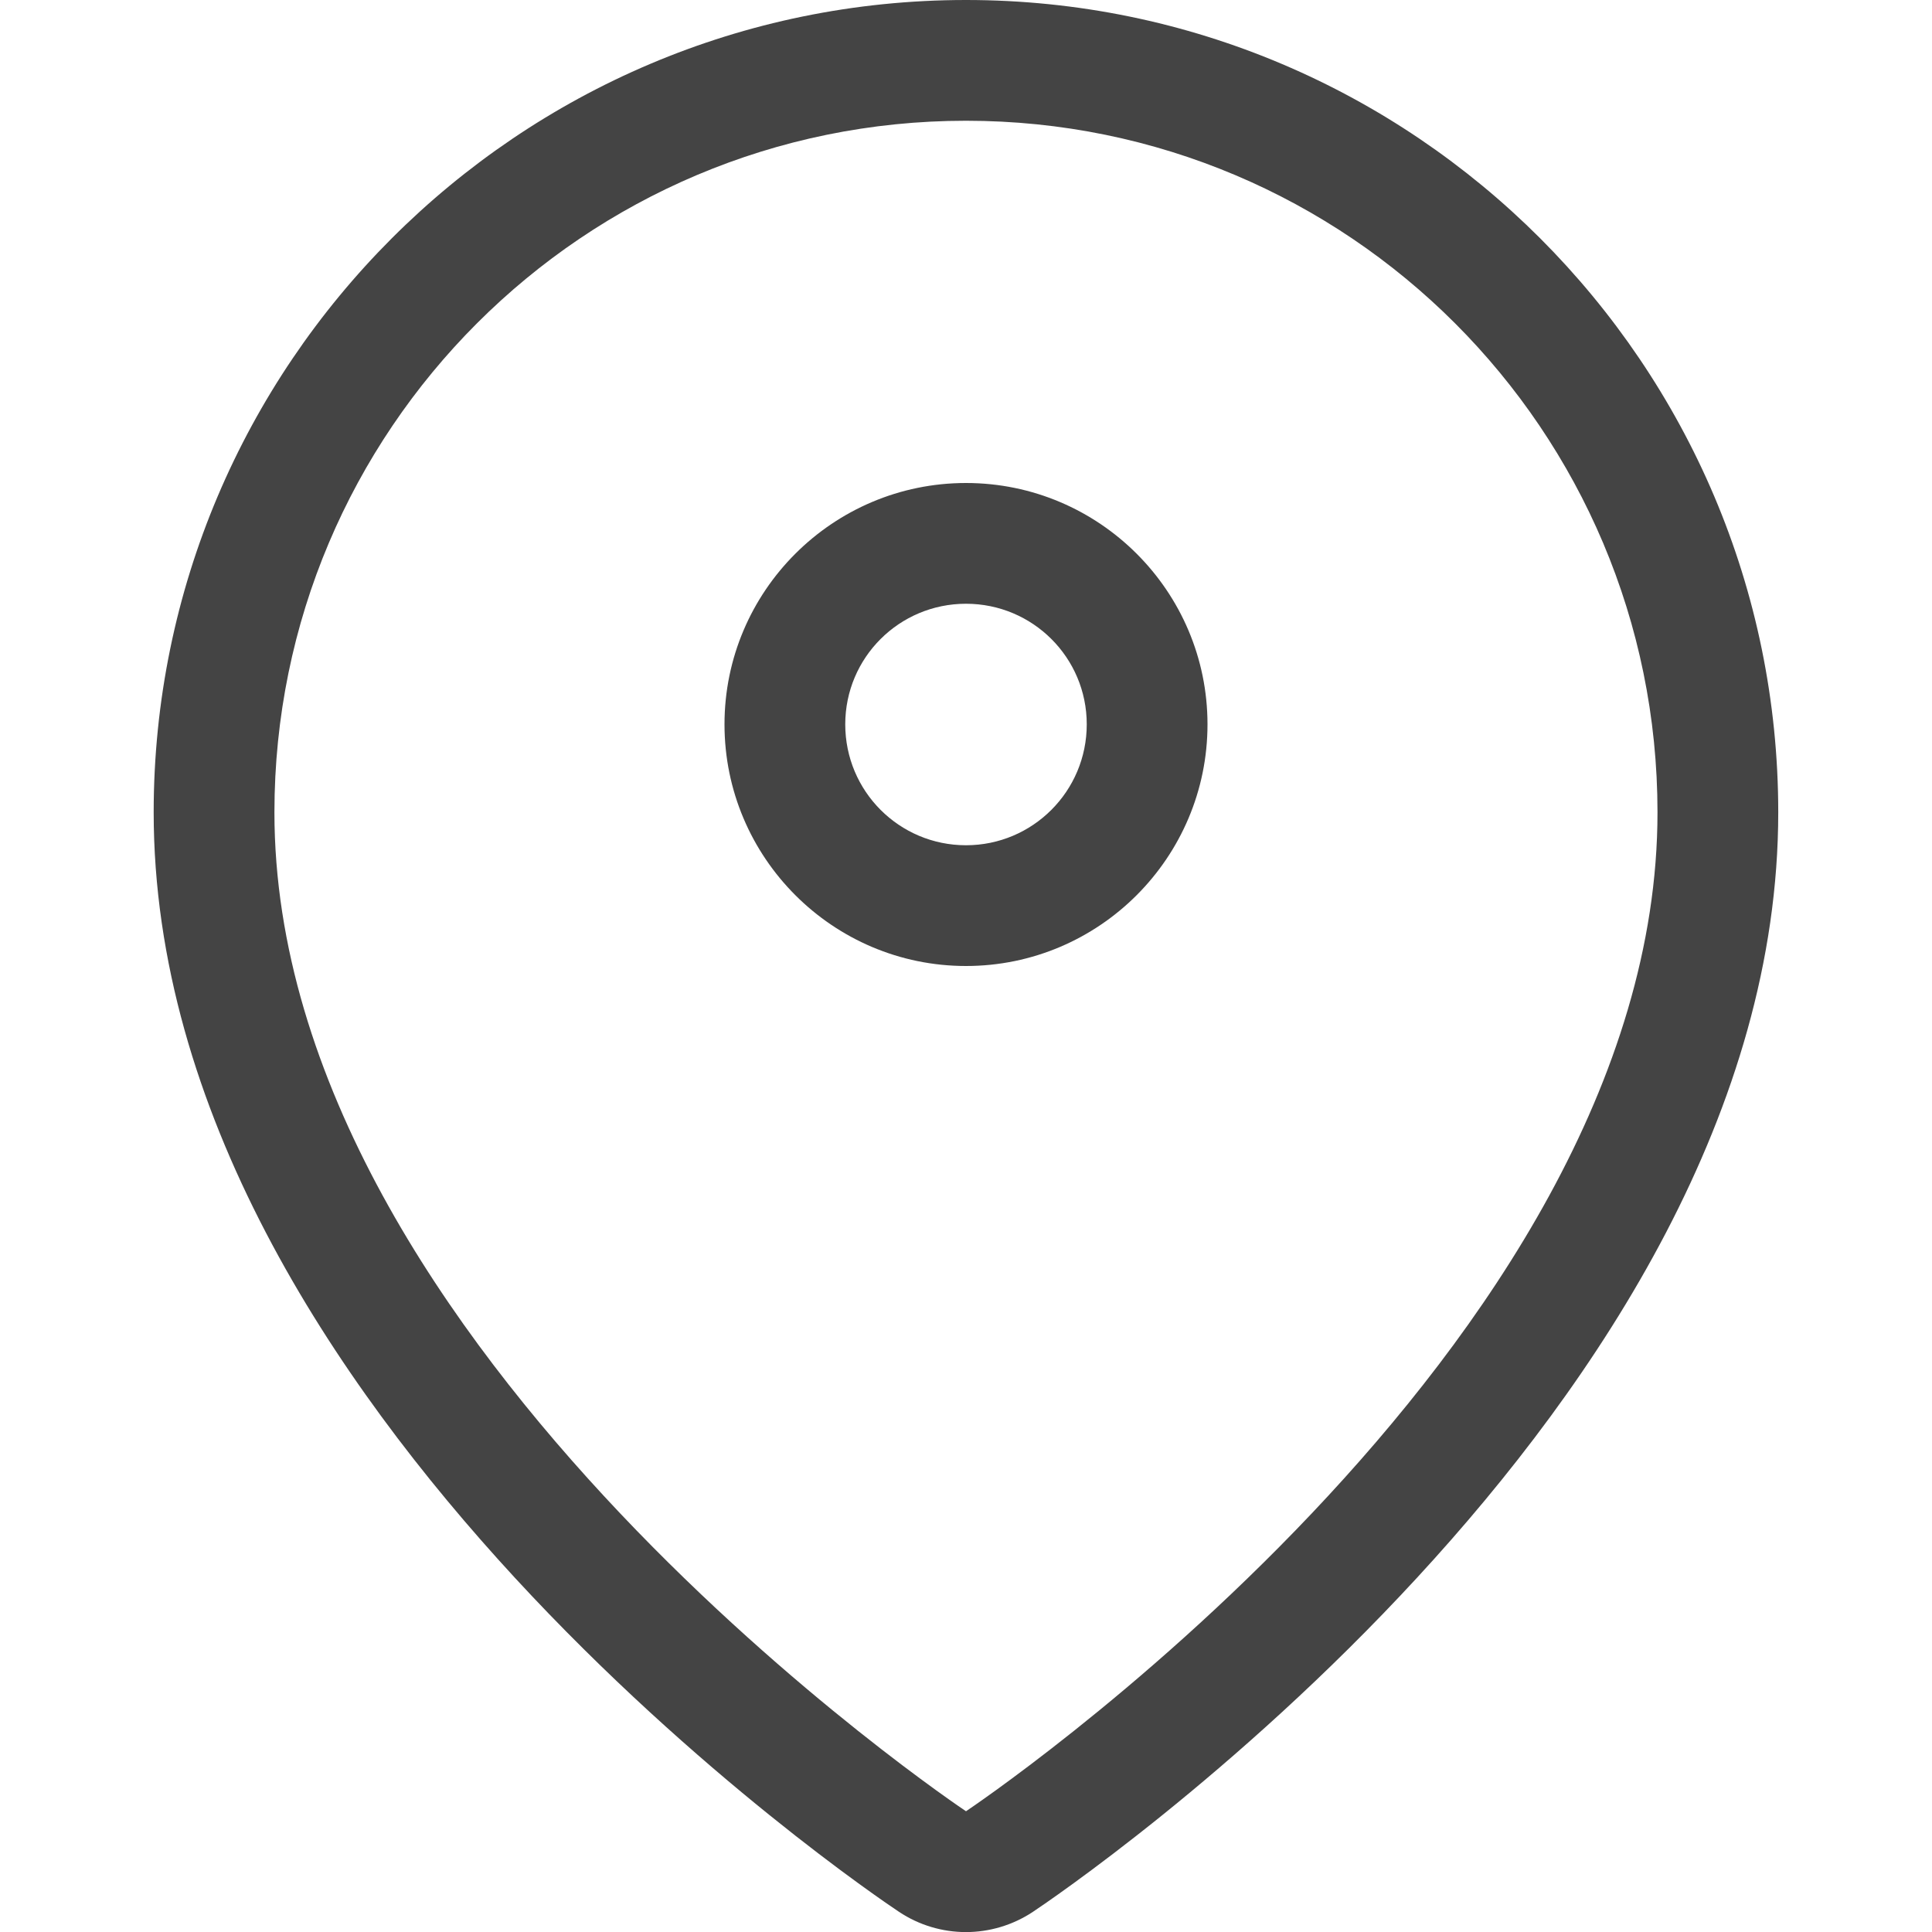 <!-- Generated by IcoMoon.io -->
<svg version="1.1" xmlns="http://www.w3.org/2000/svg" width="24" height="24" viewBox="0 0 24 24">
<title>location</title>
<path fill="#444" d="M12 0c-5.563 0-10.091 4.527-10.091 10.091 0 7.398 8.88 13.407 9.258 13.658 0.252 0.168 0.543 0.252 0.832 0.252s0.58-0.084 0.833-0.252c0.378-0.252 9.258-6.261 9.258-13.658 0-5.564-4.527-10.091-10.090-10.091zM12 22.5c0 0-8.591-5.73-8.591-12.409 0-4.746 3.847-8.591 8.591-8.591 4.746 0 8.59 3.845 8.59 8.591 0 6.679-8.59 12.409-8.59 12.409zM12 6c-1.654 0-3 1.344-3 2.998 0 1.656 1.346 3.002 3 3.002s3-1.346 3-3.002c0-1.654-1.346-2.998-3-2.998zM12 10.5c-0.829 0-1.5-0.671-1.5-1.502 0-0.829 0.671-1.498 1.5-1.498s1.5 0.669 1.5 1.498c0 0.831-0.672 1.502-1.5 1.502z"></path>
</svg>
